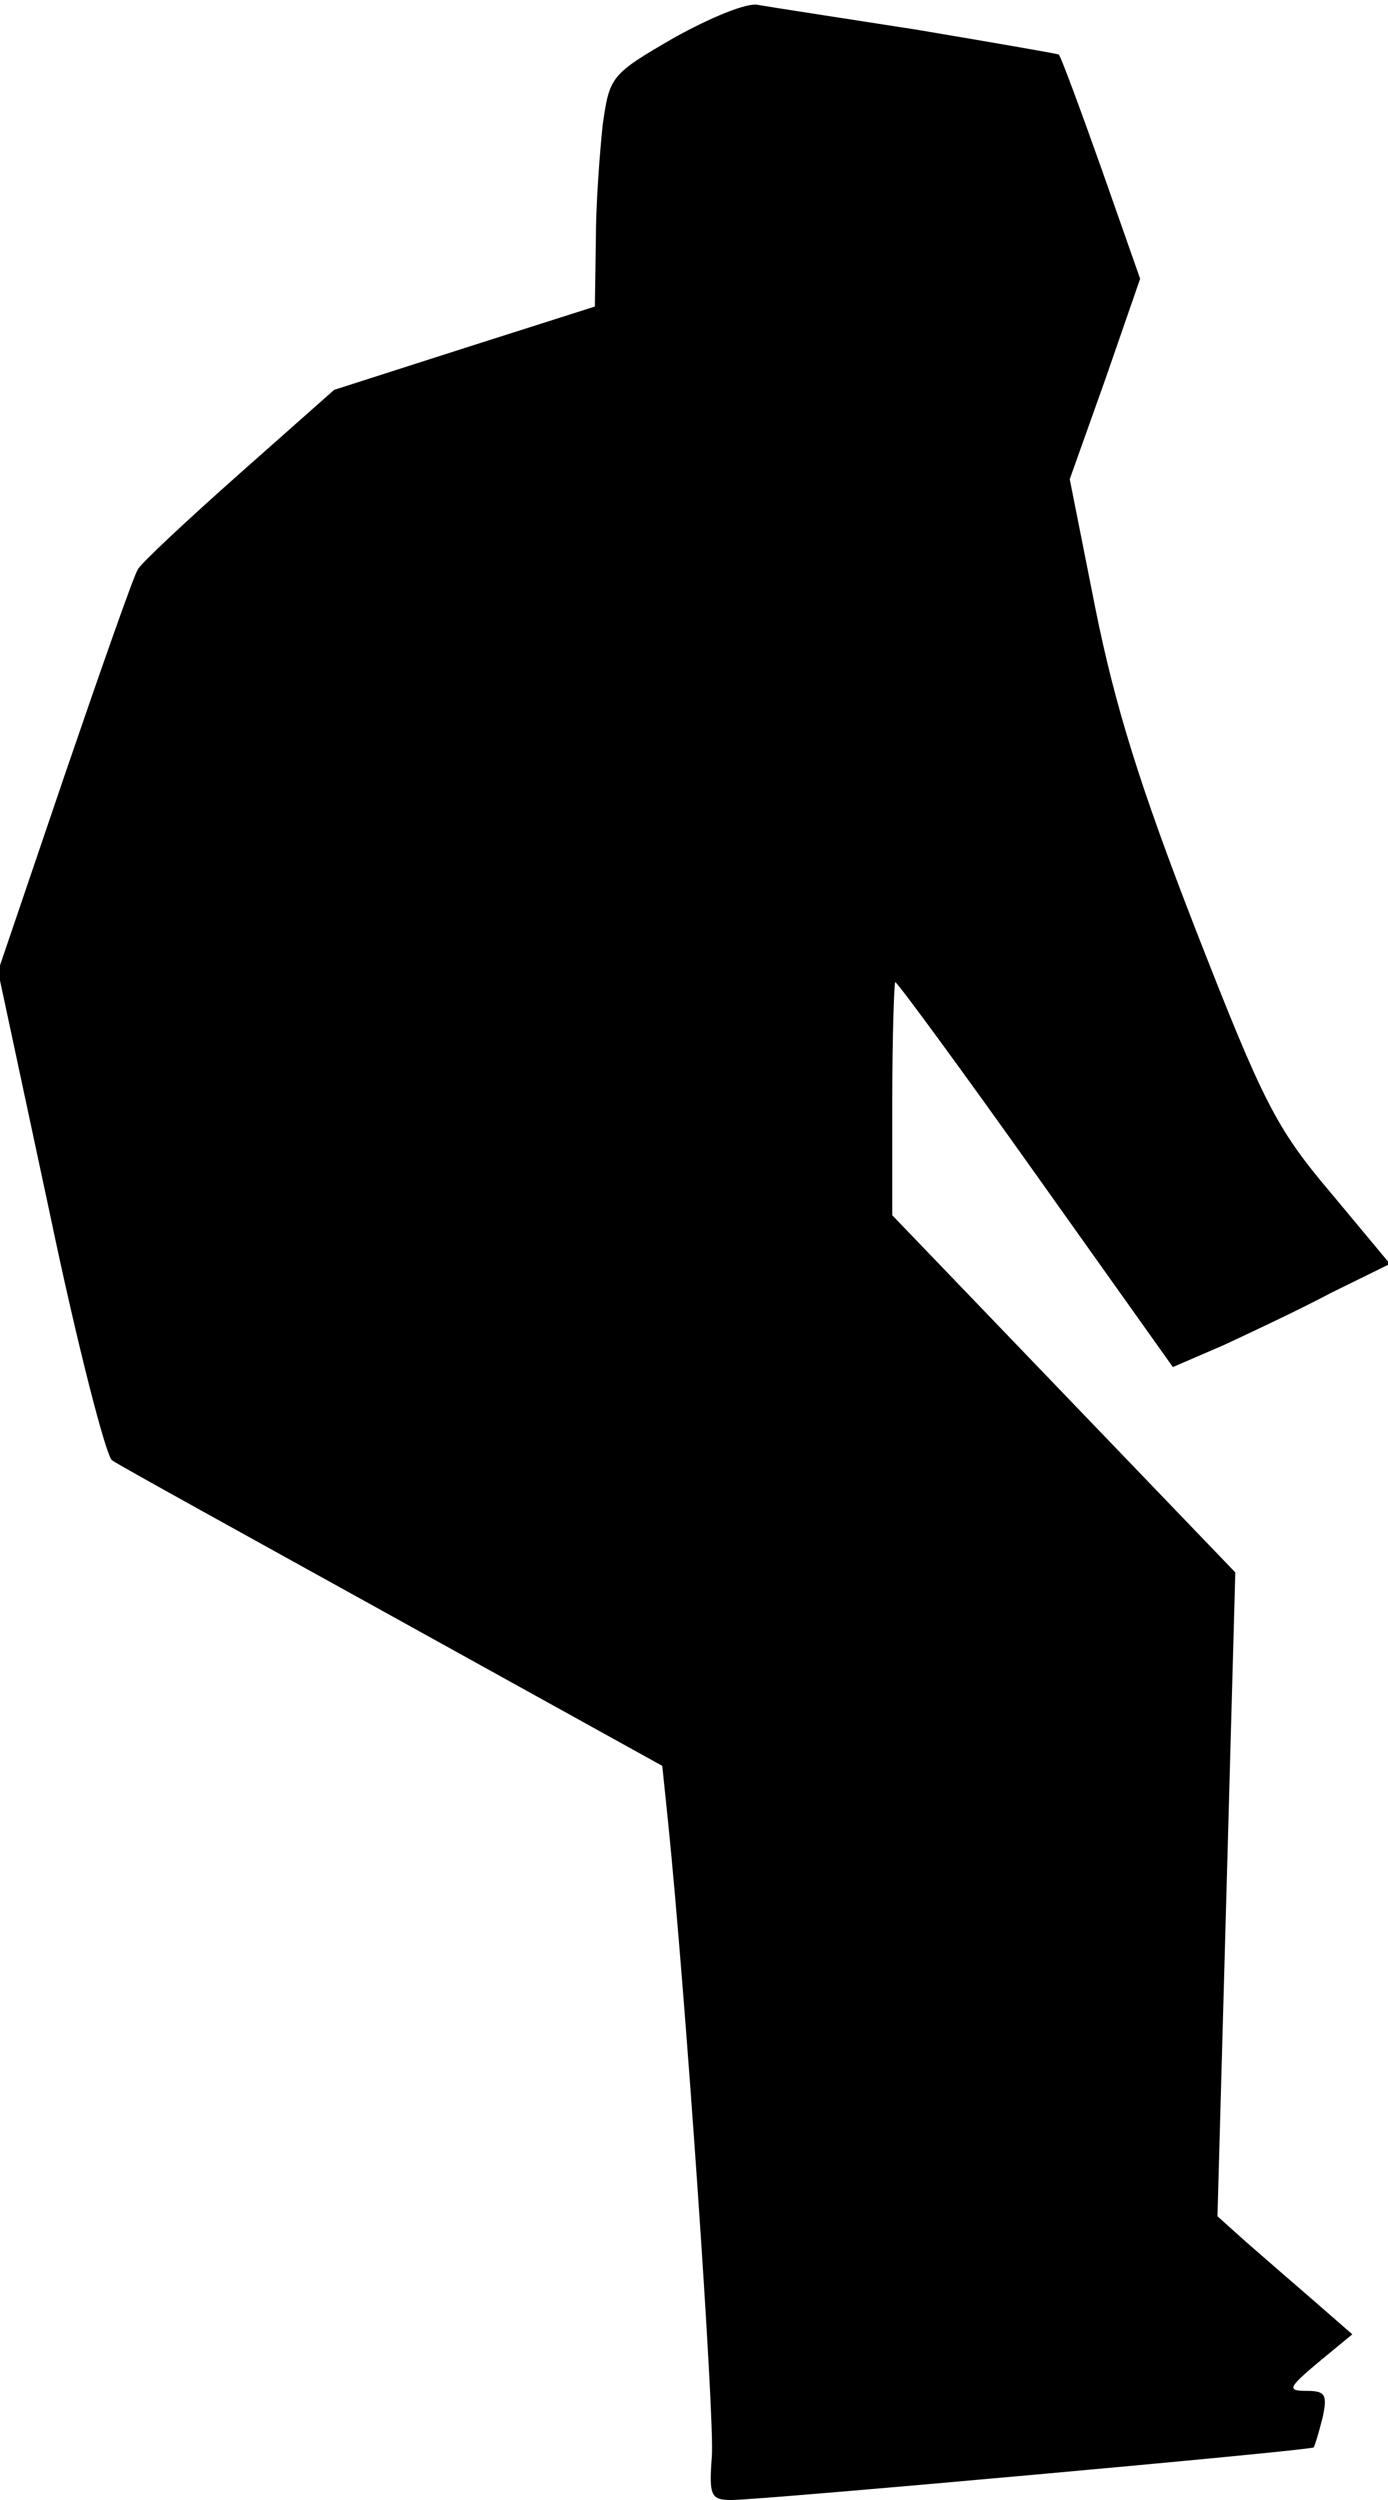 <?xml version="1.0" standalone="no"?>
<!DOCTYPE svg PUBLIC "-//W3C//DTD SVG 20010904//EN"
 "http://www.w3.org/TR/2001/REC-SVG-20010904/DTD/svg10.dtd">
<svg version="1.0" xmlns="http://www.w3.org/2000/svg"
 width="140pt" height="252pt" viewBox="0 0 140 252"
 preserveAspectRatio="xMidYMid meet">
<g transform="translate(0,252) scale(0.1,-0.1)"
fill="#000000" stroke="none">
<path fill="#000000" stroke="none" d="M680 2482 c-64 -37 -65 -39 -72 -87 -3
-28 -7 -80 -7 -117 l-1 -67 -132 -42 -131 -42 -96 -85 c-53 -47 -99 -90 -102
-96 -4 -6 -37 -100 -74 -208 l-67 -197 52 -243 c28 -134 57 -246 63 -250 7 -5
134 -75 284 -158 l271 -150 6 -58 c17 -166 47 -599 44 -638 -3 -40 -1 -44 20
-44 30 0 585 50 587 53 1 1 5 14 9 30 5 23 3 27 -16 27 -20 0 -19 3 12 29 l34
28 -39 34 c-22 19 -52 45 -68 59 l-29 26 9 324 9 325 -173 180 -173 180 0 118
c0 64 2 117 3 117 2 0 66 -87 142 -194 l138 -194 51 22 c28 13 77 36 109 53
l59 29 -60 72 c-55 65 -68 91 -136 265 -56 144 -81 224 -101 323 l-26 131 36
101 35 101 -39 111 c-22 62 -41 113 -43 115 -2 1 -66 12 -143 25 -77 12 -149
23 -160 25 -11 3 -49 -13 -85 -33z"/>
</g>
</svg>
